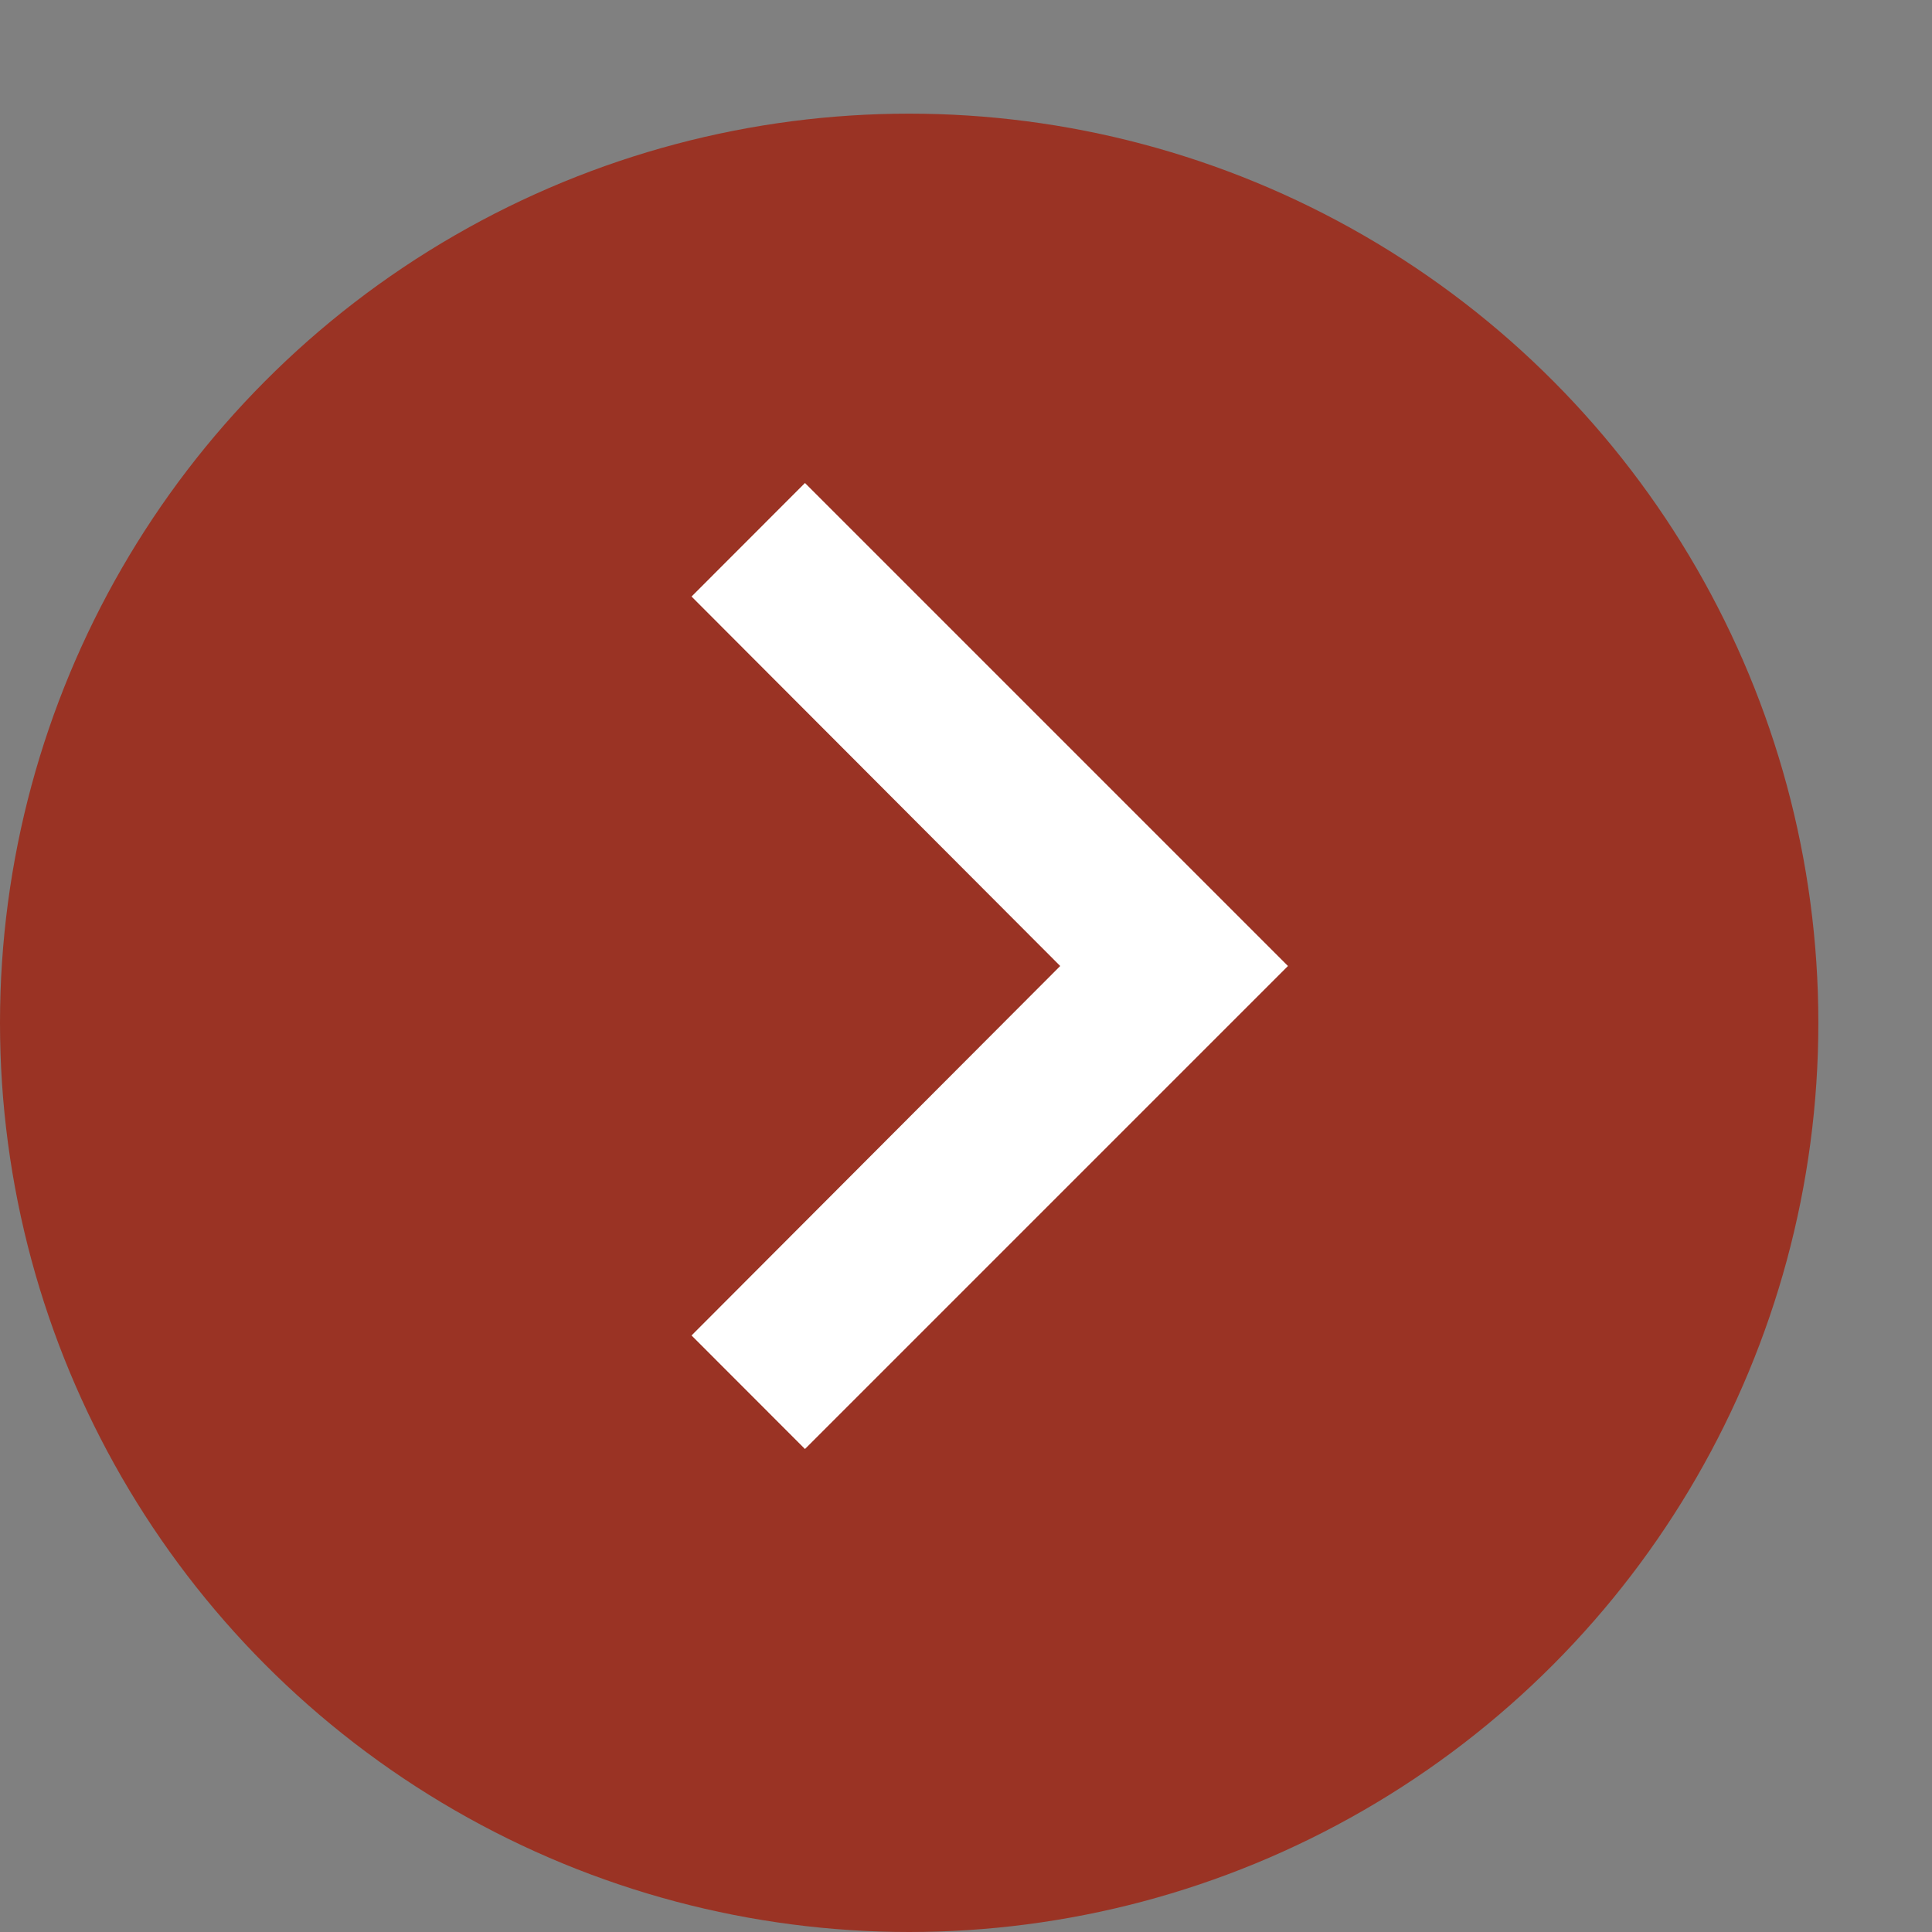 <svg width="17" height="17" viewBox="0 0 17 17" fill="none" xmlns="http://www.w3.org/2000/svg">
<rect x="0" y="0" width="17" height="17" fill="#808080" stroke="none"/>
<circle cx="8" cy="9" r="8" fill="#9A3324"/>
<path d="M11.333 8.5L7.083 4.25L6.085 5.249L9.329 8.5L6.085 11.751L7.083 12.75L11.333 8.5Z" fill="white"/>
</svg>
